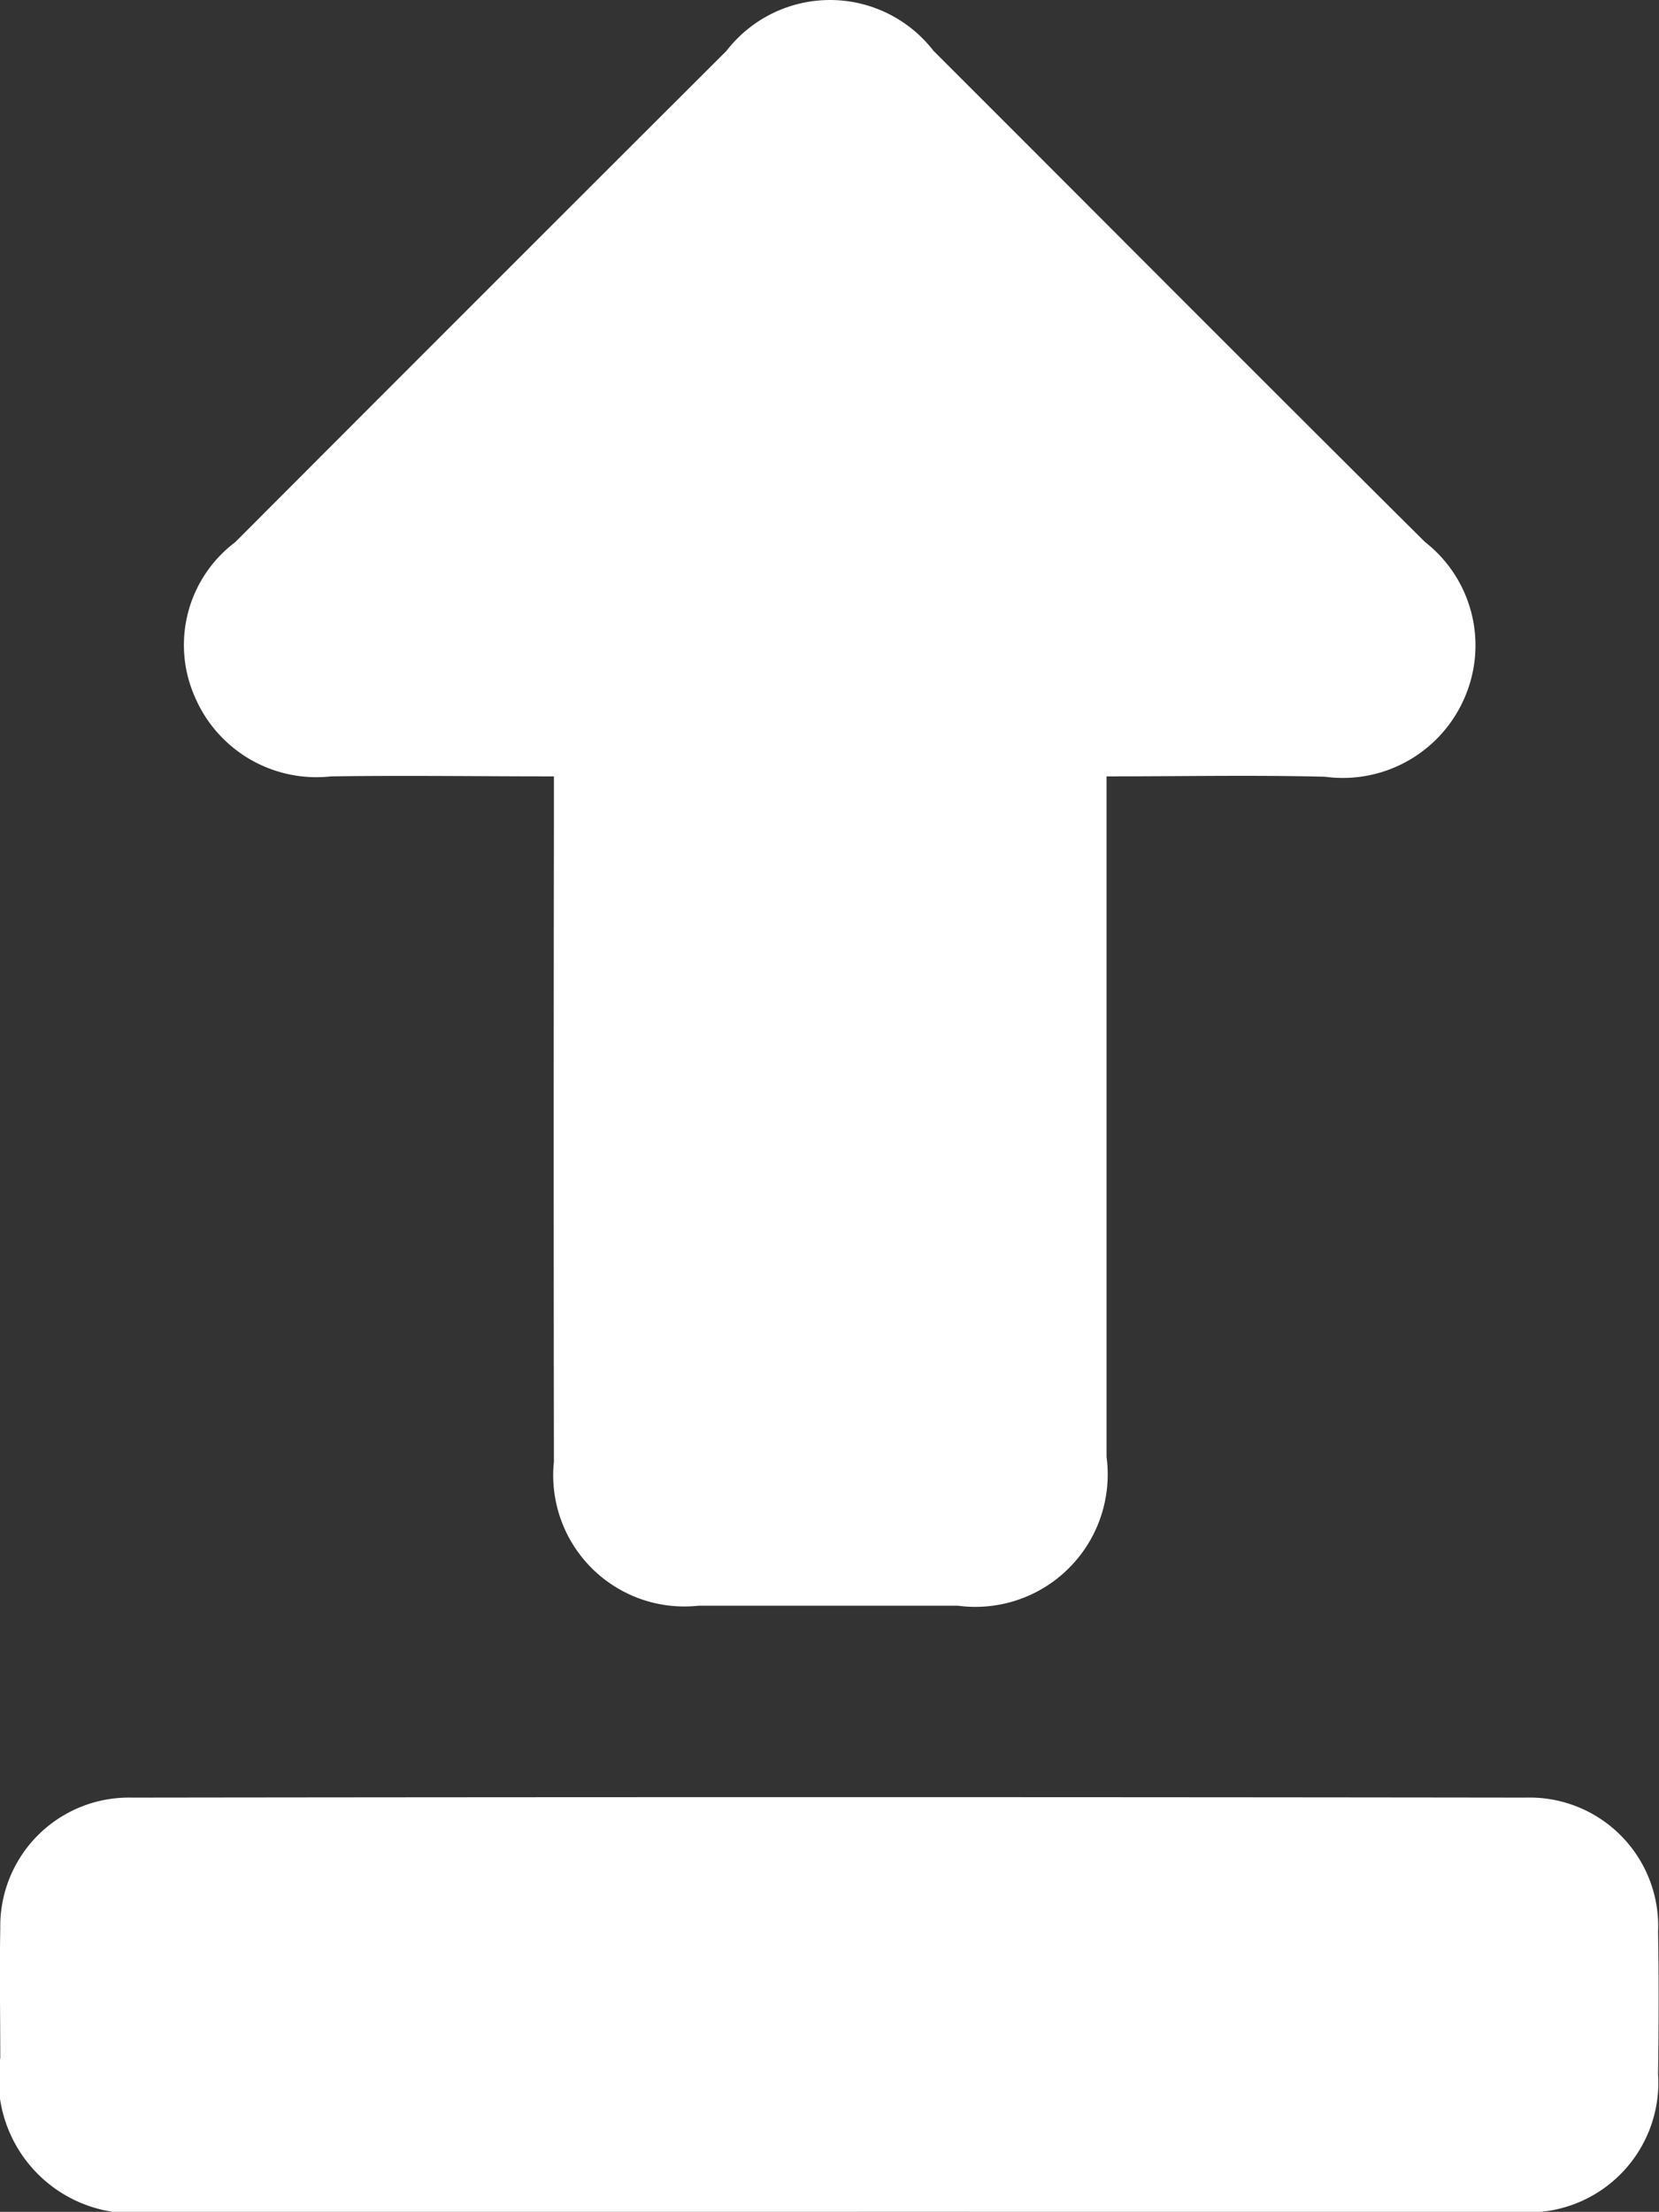 <svg xmlns="http://www.w3.org/2000/svg" width="18.06" height="24.076" viewBox="0 0 18.06 24.076">
  <rect x="0" y="0" width="18.06" height="24.076" fill="#333333" stroke="none"/>
  <g id="Gruppe_322" data-name="Gruppe 322" transform="translate(-225.696 -481.109)">
    <path id="Pfad_462" data-name="Pfad 462" d="M232.7,490.138v-.548q0-3.431,0-6.86a1.441,1.441,0,0,1,1.62-1.619q1.41,0,2.819,0a1.428,1.428,0,0,1,1.577,1.568q.005,3.454,0,6.907v.552c.837,0,1.631.012,2.425,0a1.439,1.439,0,0,1,1.481.859,1.4,1.4,0,0,1-.436,1.69q-2.671,2.677-5.349,5.349a1.424,1.424,0,0,1-2.253,0c-1.784-1.782-3.562-3.57-5.351-5.347A1.427,1.427,0,0,1,228.8,491a1.444,1.444,0,0,1,1.522-.866C231.1,490.154,231.875,490.138,232.7,490.138Z" transform="translate(470.442 979.698) rotate(180)" fill="#ffffff"/>
    <path id="Pfad_463" data-name="Pfad 463" d="M234.73,514.84q-3.687,0-7.374,0a1.46,1.46,0,0,1-1.657-1.676c0-.47-.009-.94,0-1.409a1.4,1.4,0,0,1,1.433-1.424q7.585-.01,15.17,0a1.4,1.4,0,0,1,1.444,1.461c.009.517.007,1.034,0,1.551a1.413,1.413,0,0,1-1.505,1.5C239.74,514.843,237.236,514.839,234.73,514.84Z" transform="translate(0 -9.655)" fill="#ffffff"/>
  </g>
</svg>
